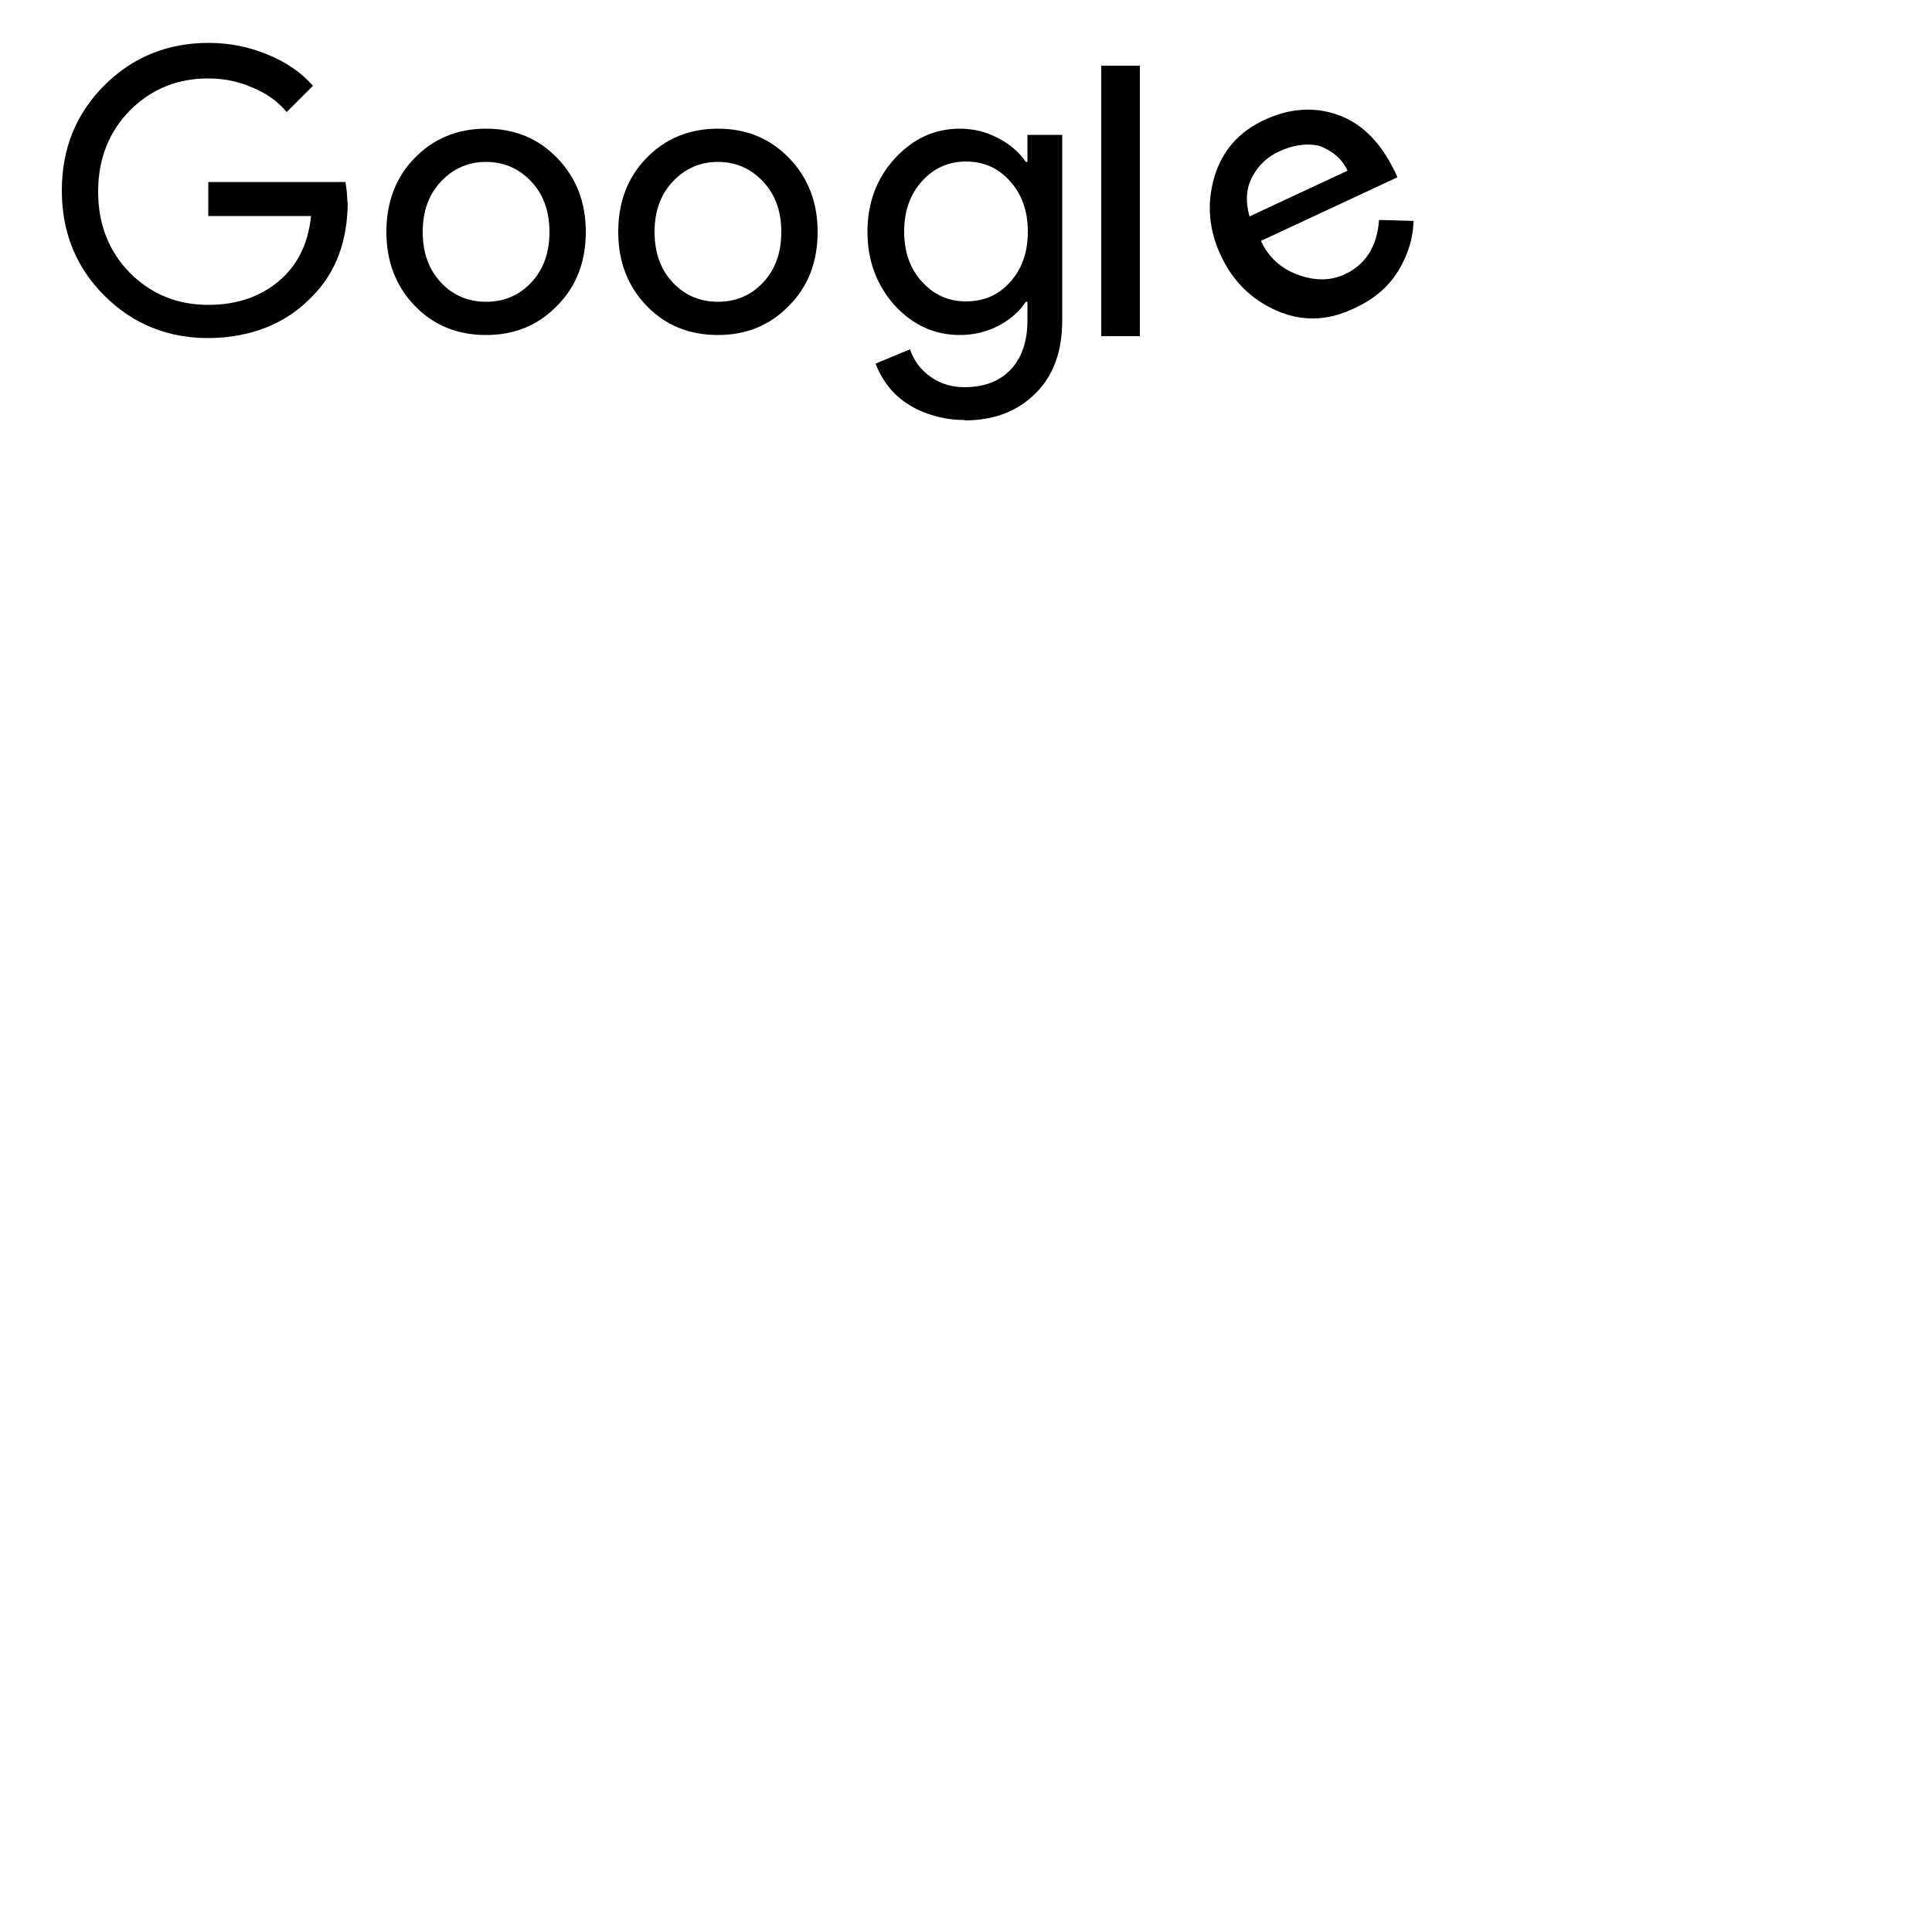 <svg viewBox="0 0 50 50">
<path d="m9 5.2q0 1.53-.9 2.45q-1.02 1.08-2.7 1.1q-1.6 0-2.7-1.1t-1.1-2.72t1.1-2.72t2.7-1.1q.8 0 1.52.3q.72.29 1.18.81l-.68.68q-.34-.41-.88-.63q-.53-.24-1.15-.24q-1.2 0-2.03.83q-.82.84-.82 2.1t.82 2.1q.83.83 2.03.83q1.09 0 1.82-.61q.73-.61.84-1.69h-2.66v-.88h3.55q.05.29.05.55z"></path>
<path d="m10 6q0-1.16.73-1.91q.74-.76 1.85-.76t1.84.76q.74.76.74 1.91q0 1.17-.74 1.91q-.73.76-1.84.76q-1.12 0-1.85-.76q-.73-.76-.73-1.91zm.94 0q0 .81.47 1.31q.47.5 1.17.5q.7 0 1.17-.5t.47-1.31q0-.8-.47-1.3q-.48-.51-1.17-.51q-.69 0-1.17.51q-.47.5-.47 1.3z"></path>
<path d="m16 6q0-1.16.73-1.91q.74-.76 1.85-.76t1.84.76q.74.76.74 1.91q0 1.17-.74 1.91q-.73.76-1.84.76q-1.12 0-1.85-.76q-.73-.76-.73-1.91zm.94 0q0 .81.47 1.31q.47.5 1.17.5q.7 0 1.17-.5t.47-1.31q0-.8-.47-1.3q-.48-.51-1.17-.51q-.69 0-1.17.51q-.47.5-.47 1.3z"></path>
<path d="m25 7.8q.7 0 1.14-.5q.46-.5.46-1.31q0-.79-.46-1.3q-.45-.51-1.14-.51q-.68 0-1.14.51q-.46.51-.46 1.3q0 .8.46 1.3q.46.51 1.14.51zm-.03 3.07q-.42 0-.79-.11q-.37-.1-.68-.3q-.3-.19-.51-.46q-.21-.27-.33-.59l.89-.37q.15.44.53.71t.88.27q.77 0 1.2-.46q.43-.46.43-1.27v-.48h-.04q-.27.4-.73.63q-.45.23-.98.23q-.98 0-1.69-.77q-.7-.79-.7-1.9q0-1.12.7-1.89q.71-.78 1.69-.78q.53 0 .98.24q.46.23.73.62h.04v-.7h.9v4.8q0 1.21-.69 1.89q-.7.7-1.84.7z"></path>
<path d="m29.5 1.7v7h-1v-7z"></path>
<path transform="rotate(-25 35 8)" d="m35 8q-1.1 0-1.8-.8q-.7-.8-.7-1.9q0-1.1.7-1.9q.7-.8 1.8-.8q1.1 0 1.8.7q.7.7.7 2l0 .1h-3.9q0 .7.5 1.2q.5.5 1.1.5q.9 0 1.4-.9l.8.4q-.3.6-.9 1q-.6.4-1.4.4zm-1.5-3.3h2.9q0-.5-.4-.9q-.4-.3-1-.3q-.5 0-.9.3q-.4.3-.5.9z"></path>
</svg>